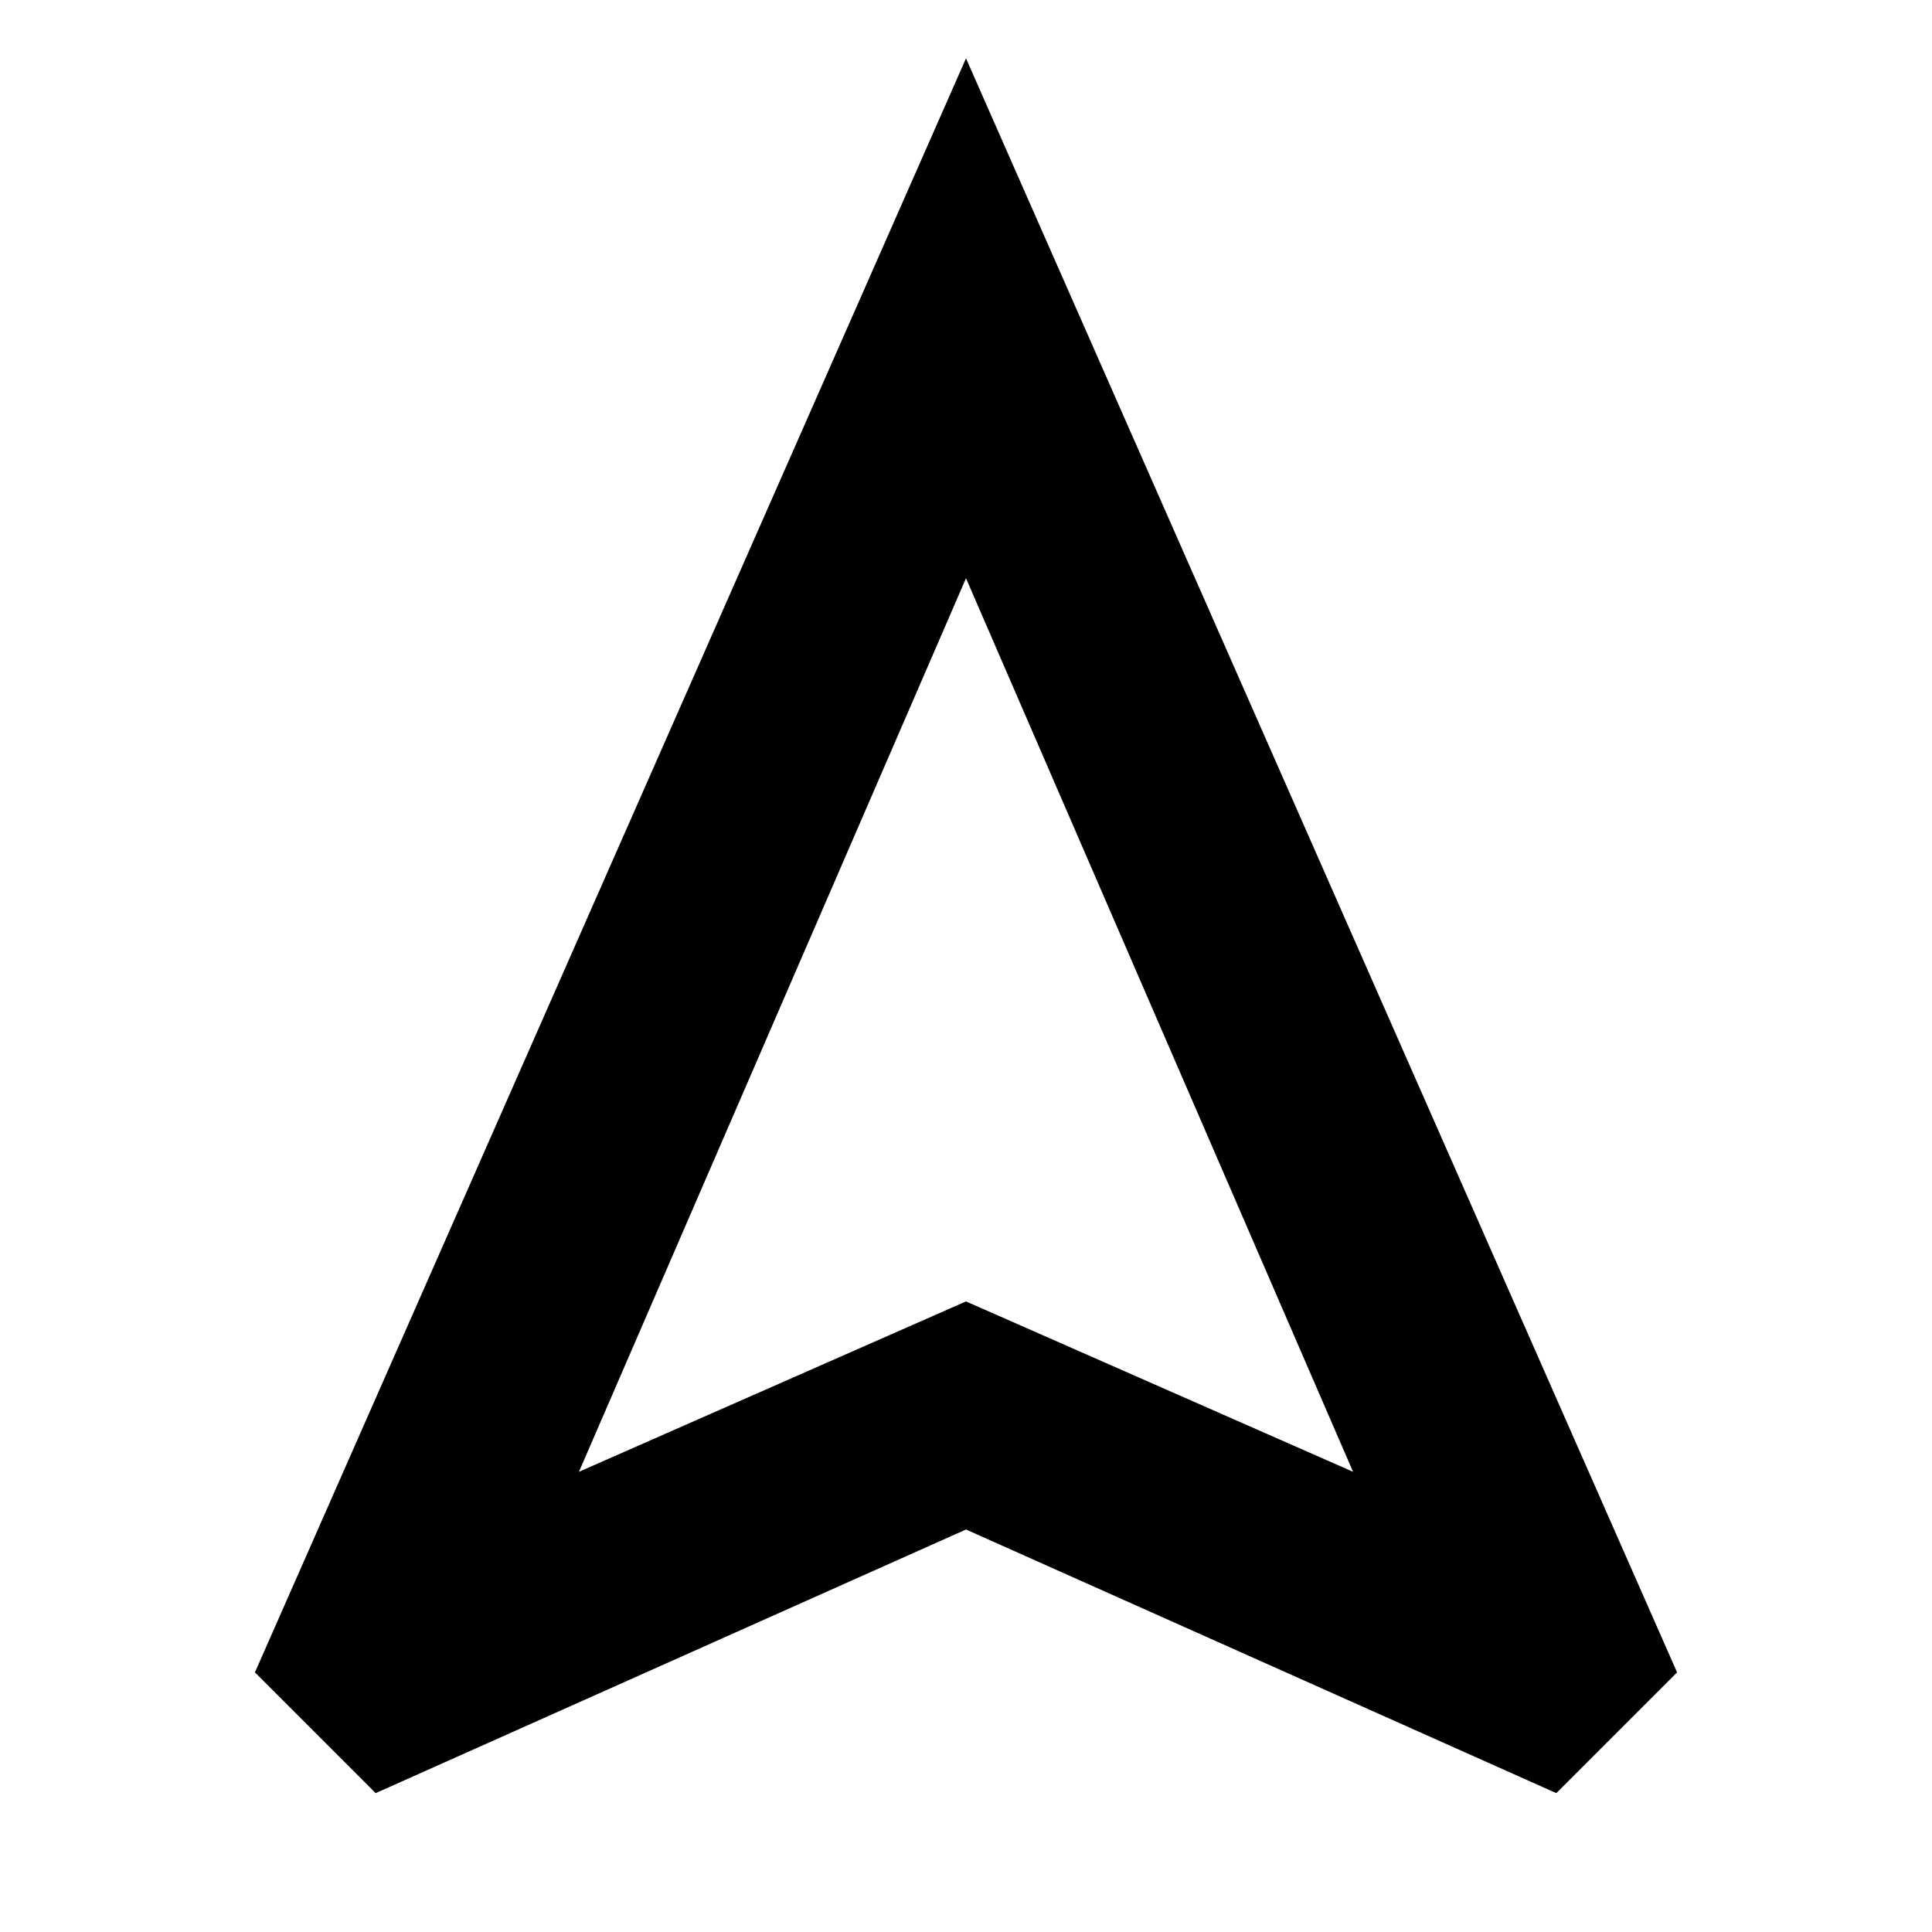 <svg xmlns="http://www.w3.org/2000/svg" height="40" viewBox="0 -960 960 960" width="40"><path d="m186.67-69-60-60L480-931l353.33 802-60 60L480-200 186.67-69Zm101-159.67L480-313.33l192.33 84.66-192.33-444-192.33 444ZM480-313.33Z"/></svg>